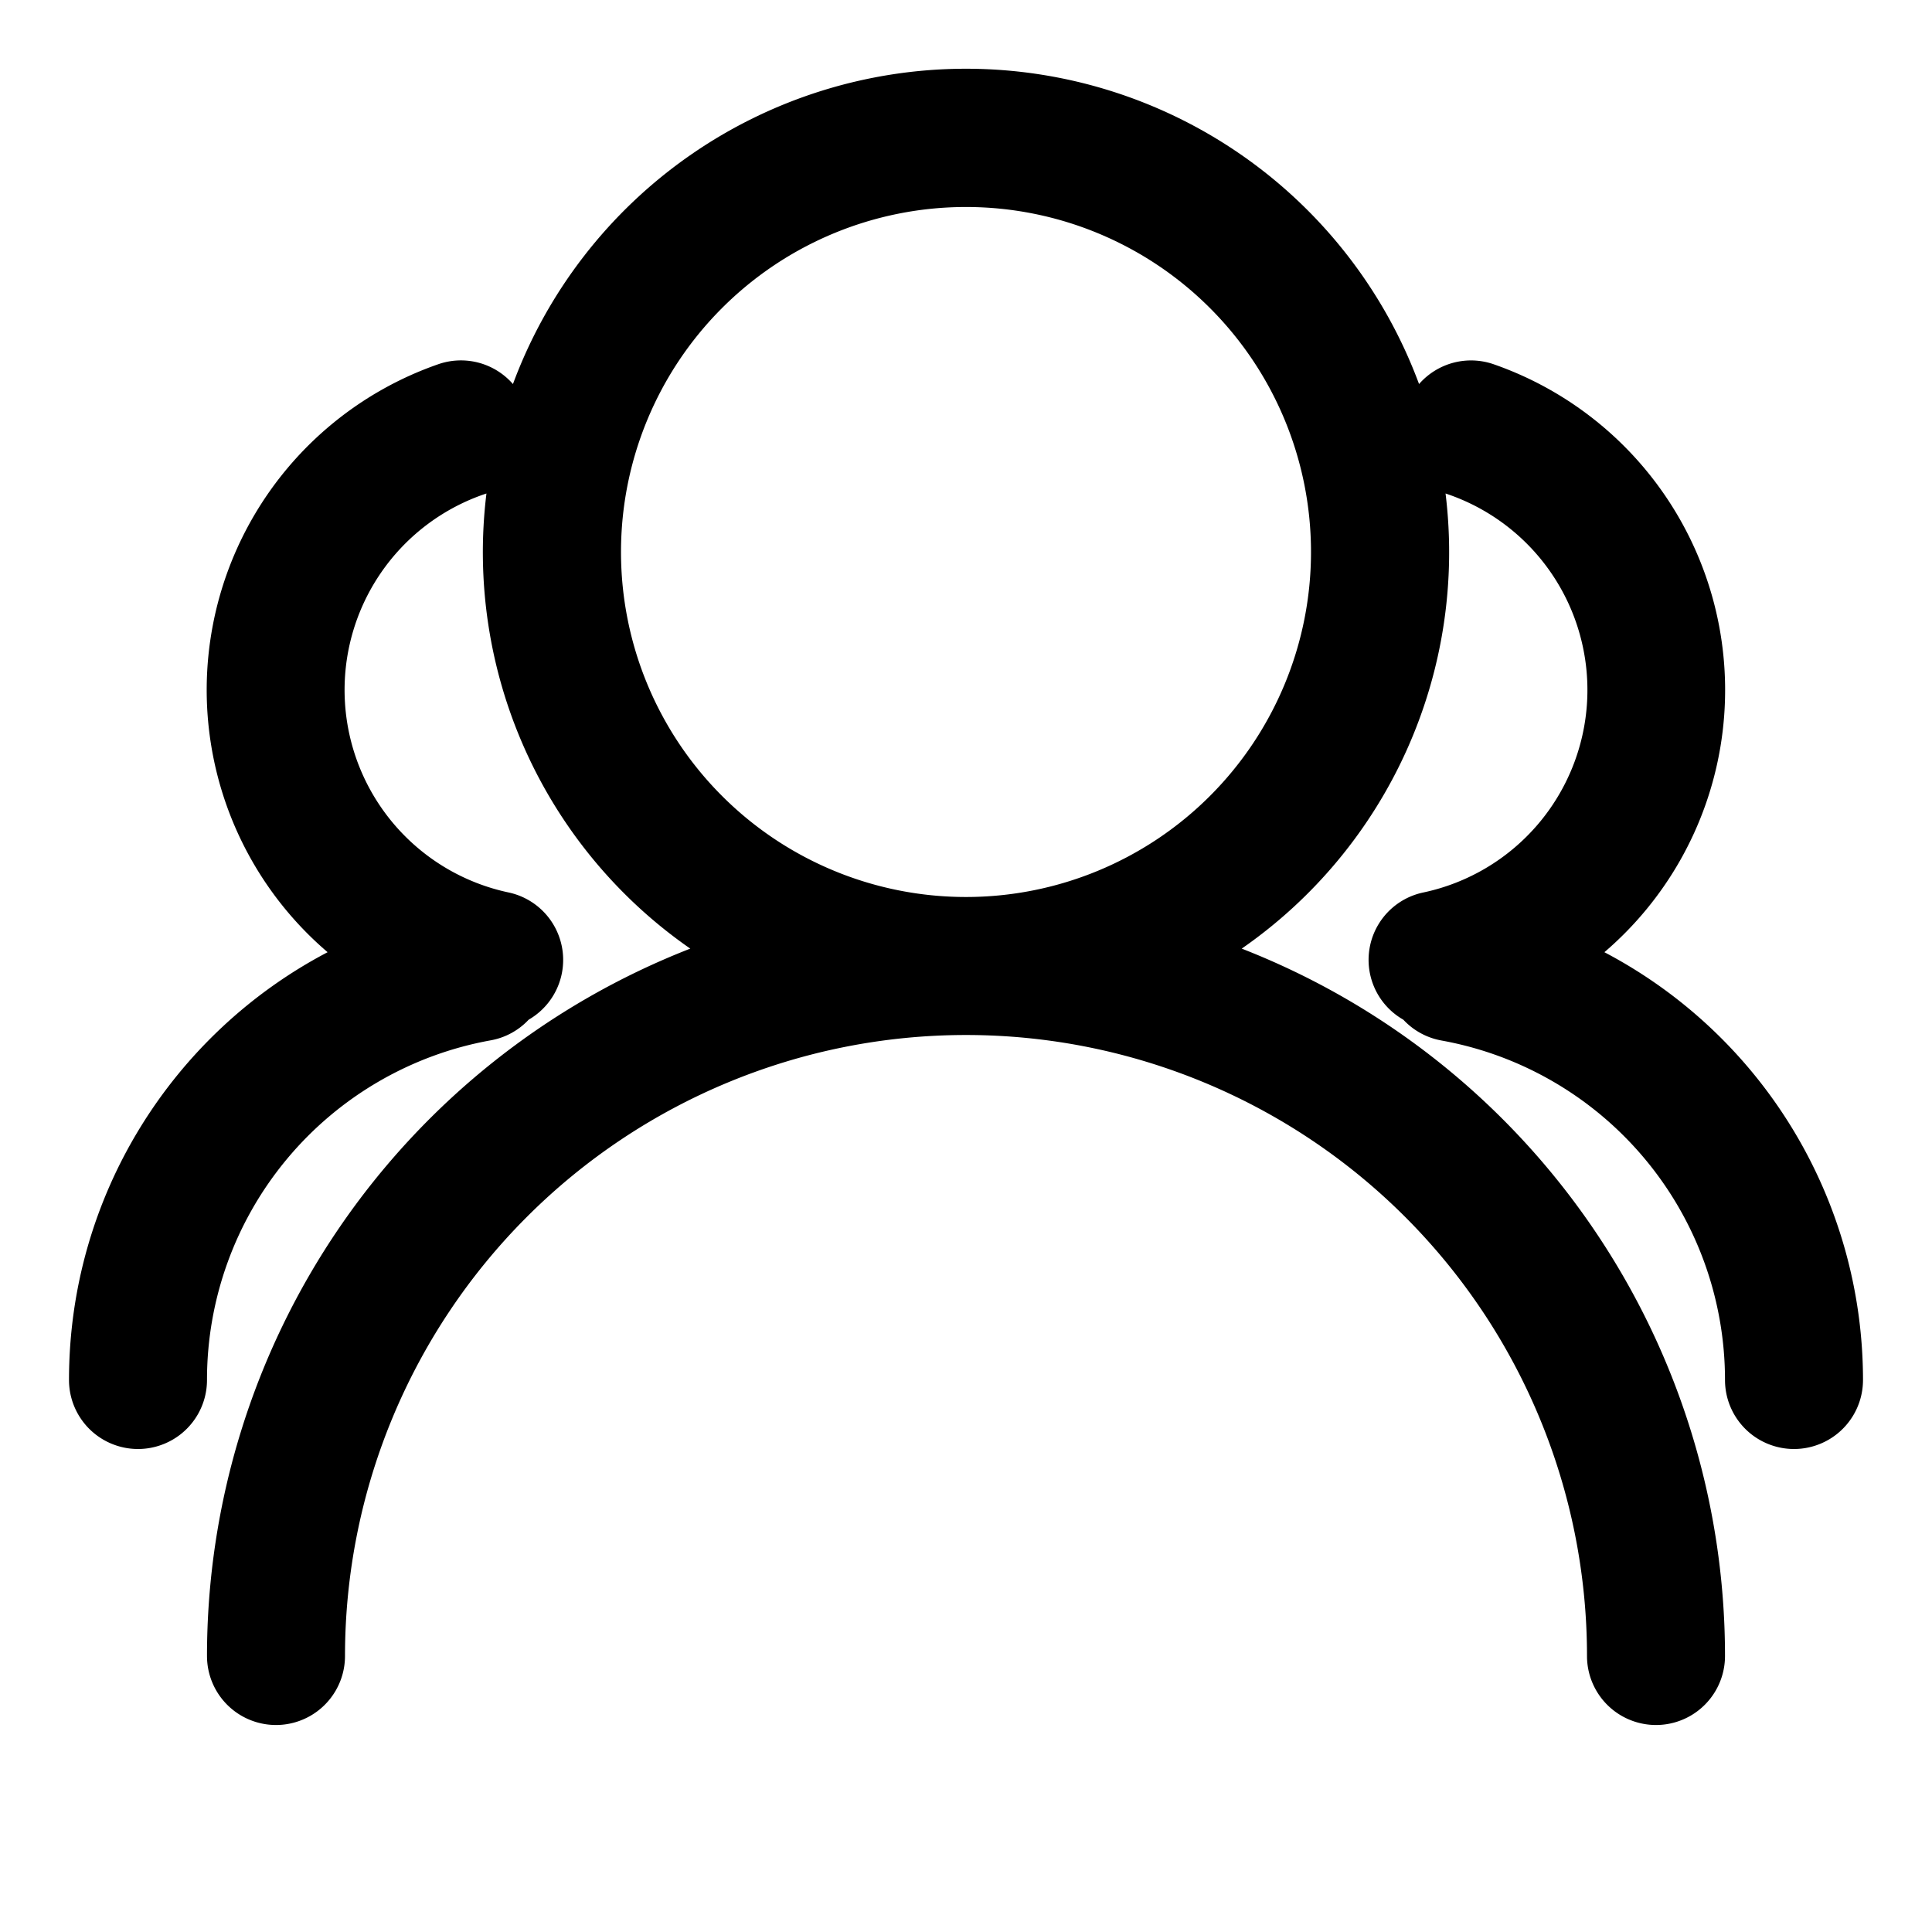 <?xml version="1.0" standalone="no"?><!DOCTYPE svg PUBLIC "-//W3C//DTD SVG 1.1//EN" "http://www.w3.org/Graphics/SVG/1.1/DTD/svg11.dtd"><svg t="1710171023731" class="icon" viewBox="0 0 1024 1024" version="1.1" xmlns="http://www.w3.org/2000/svg" p-id="4049" xmlns:xlink="http://www.w3.org/1999/xlink" width="200" height="200"><path d="M658.139 502.784A402.432 402.432 0 0 1 914.286 877.714a36.571 36.571 0 1 1-73.143 0 329.143 329.143 0 0 0-658.286 0 36.571 36.571 0 1 1-73.143 0 402.432 402.432 0 0 1 256.146-374.93 255.707 255.707 0 0 1-108.032-241.225 109.714 109.714 0 0 0 11.703 211.456 36.571 36.571 0 0 1 10.679 67.438 36.425 36.425 0 0 1-20.261 10.971A182.857 182.857 0 0 0 109.714 731.429a36.571 36.571 0 1 1-73.143 0c0-97.573 54.93-183.662 137.07-226.743a182.784 182.784 0 0 1 58.514-311.589 36.571 36.571 0 0 1 39.717 10.459 256.073 256.073 0 0 1 480.256 0 36.571 36.571 0 0 1 39.643-10.459 182.857 182.857 0 0 1 58.587 311.589A256.219 256.219 0 0 1 987.429 731.429a36.571 36.571 0 1 1-73.143 0 182.857 182.857 0 0 0-150.235-179.931 36.425 36.425 0 0 1-20.261-11.045 36.498 36.498 0 0 1 10.679-67.438 109.714 109.714 0 0 0 11.703-211.456 255.707 255.707 0 0 1-108.032 241.225zM329.143 292.571a182.857 182.857 0 1 0 365.714 0 182.857 182.857 0 0 0-365.714 0z" fill="#000000" p-id="4050"></path></svg>